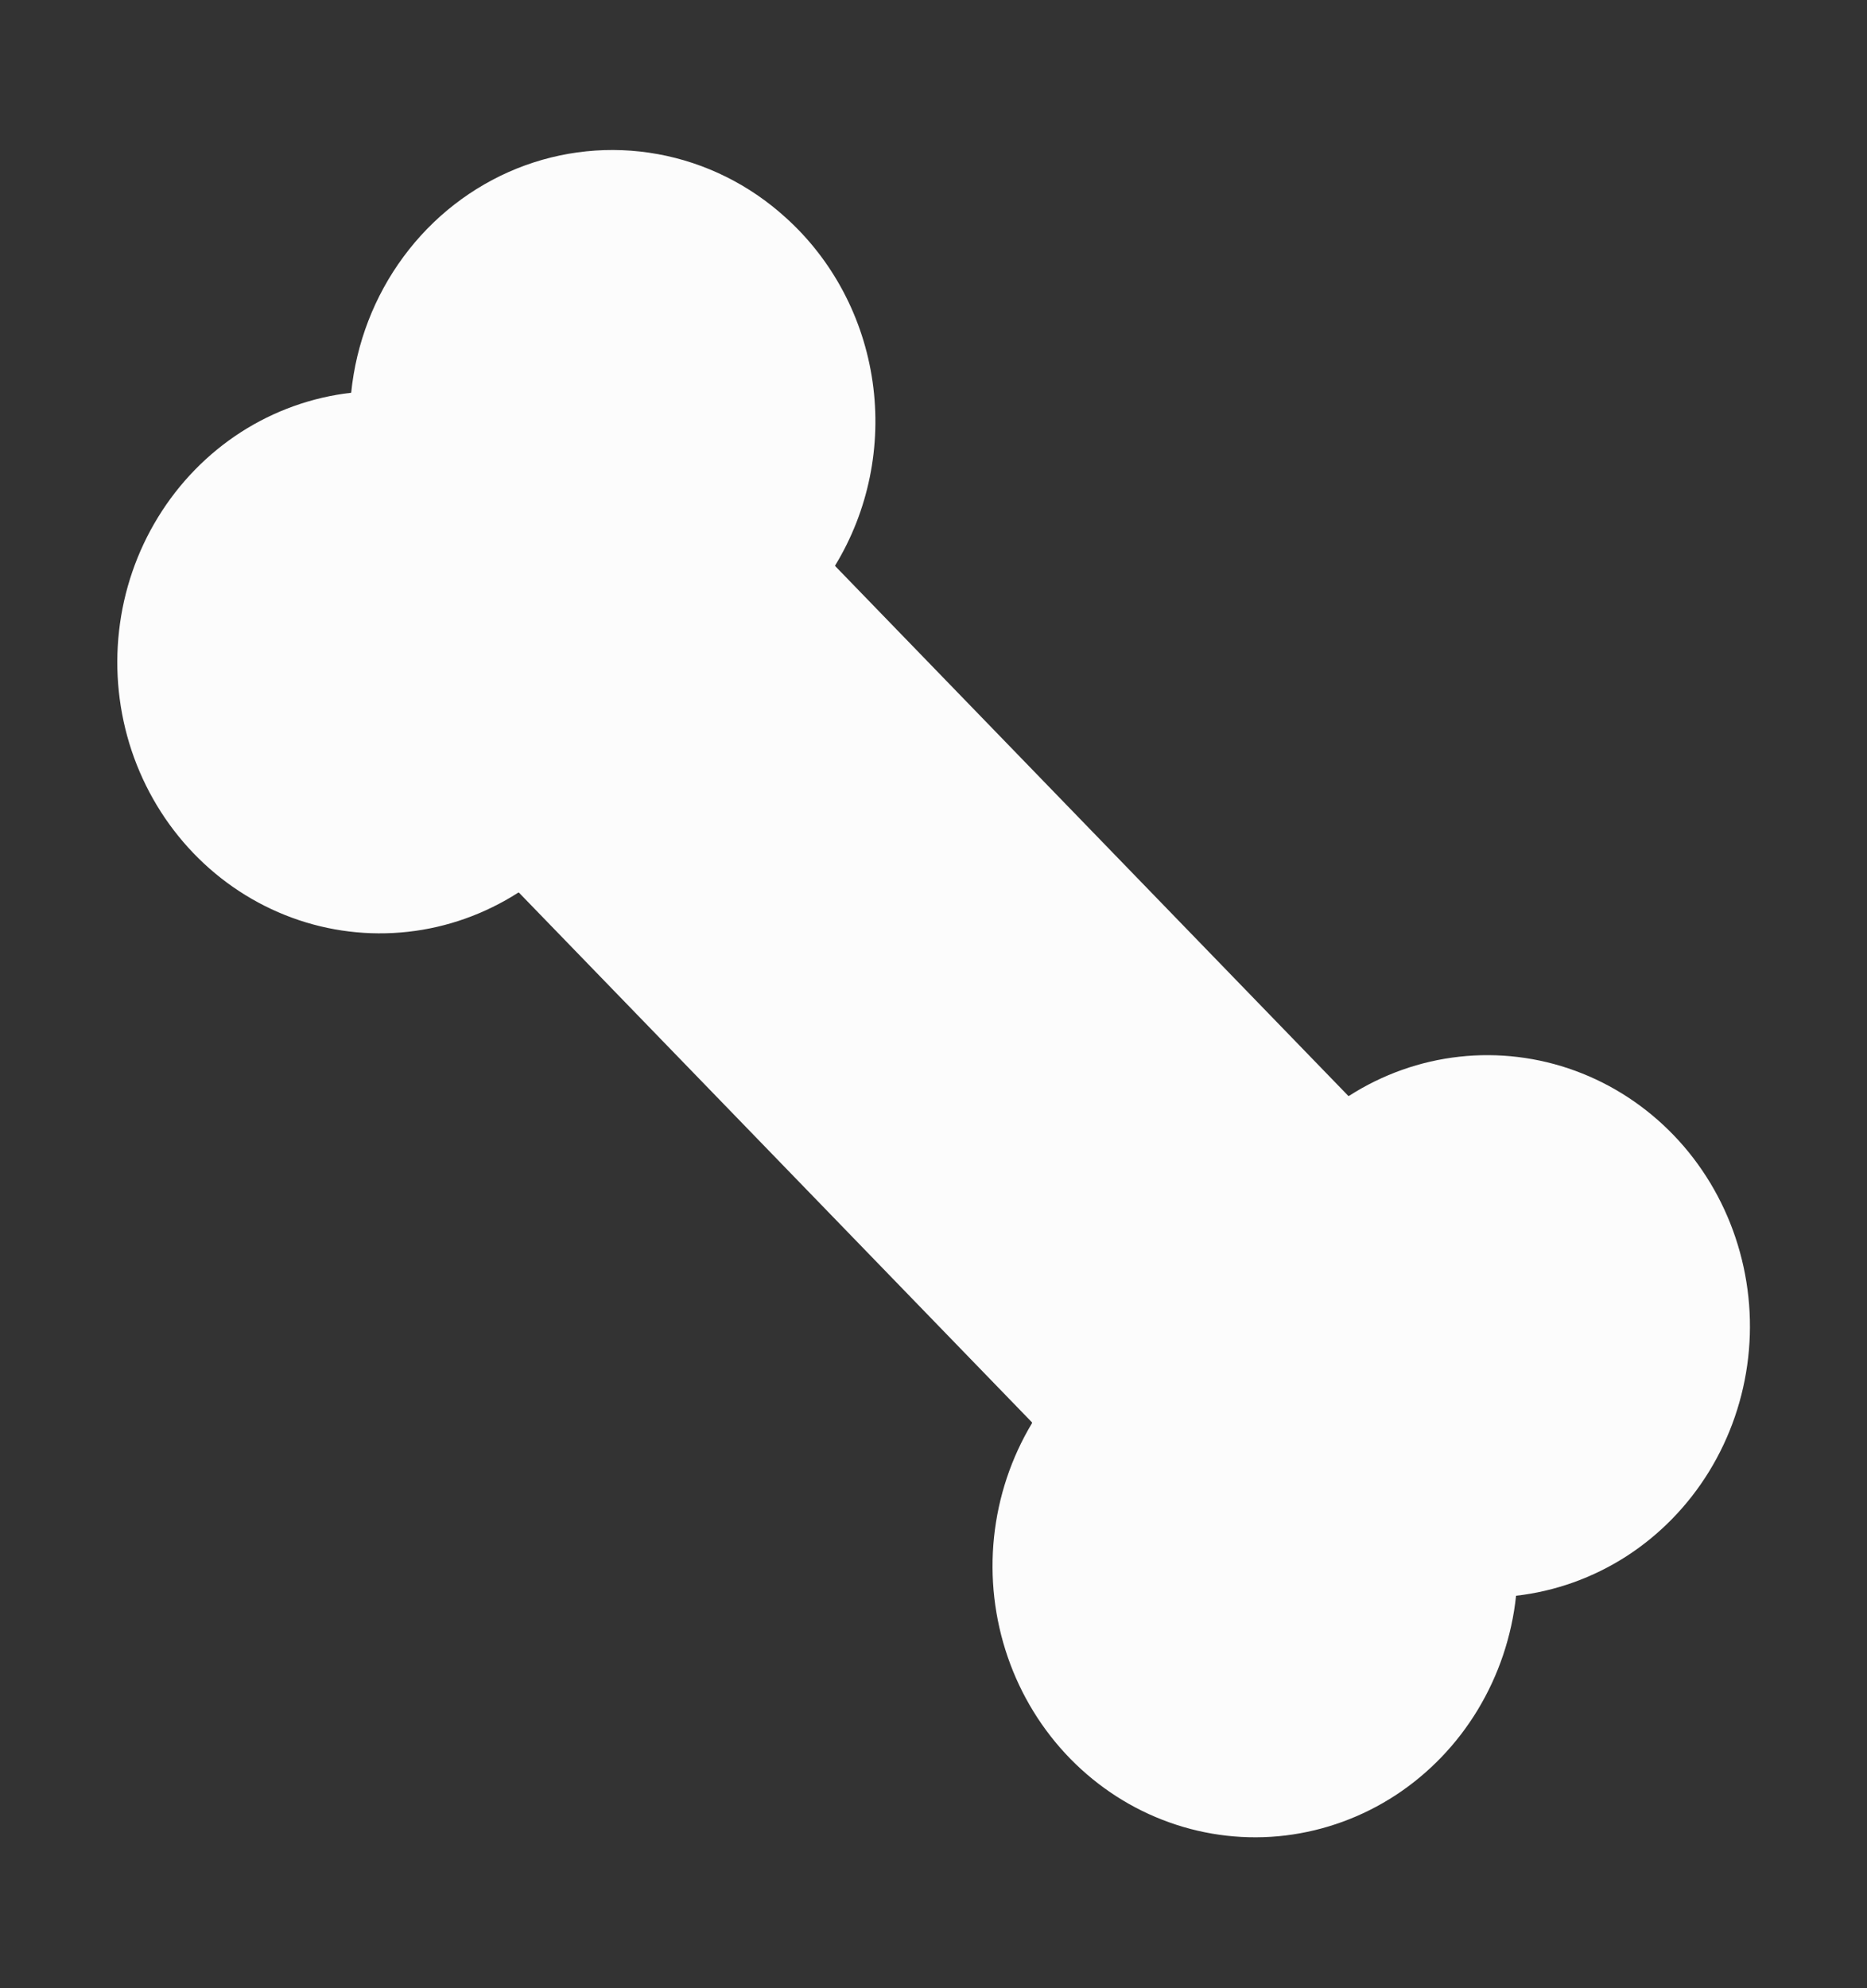 <svg width="31" height="33" viewBox="0 0 31 33" fill="none" xmlns="http://www.w3.org/2000/svg">
    <rect x="0" y="0" width="31" height="33" fill="#333333" stroke="none"/>
    <path d="M13.044 3.61C13.826 4.313 14.338 5.281 14.489 6.34C14.64 7.399 14.42 8.478 13.868 9.384C13.866 9.388 13.866 9.392 13.868 9.396L22.388 18.19L22.398 18.19C22.953 17.834 23.58 17.611 24.231 17.539C24.881 17.467 25.54 17.547 26.156 17.773C26.773 17.999 27.332 18.366 27.793 18.845C28.254 19.325 28.604 19.906 28.817 20.544C29.031 21.183 29.103 21.863 29.027 22.534C28.951 23.205 28.73 23.849 28.38 24.42C28.03 24.991 27.56 25.473 27.005 25.831C26.45 26.188 25.823 26.412 25.173 26.486C25.102 27.158 24.884 27.804 24.538 28.377C24.192 28.95 23.725 29.435 23.172 29.797C22.619 30.158 21.994 30.386 21.344 30.465C20.694 30.543 20.035 30.469 19.417 30.248C18.798 30.028 18.236 29.666 17.771 29.191C17.306 28.715 16.951 28.138 16.732 27.501C16.513 26.865 16.435 26.185 16.505 25.514C16.575 24.842 16.791 24.195 17.136 23.621C17.137 23.617 17.137 23.613 17.136 23.609L8.616 14.815L8.606 14.815C8.05 15.171 7.424 15.394 6.773 15.466C6.122 15.538 5.464 15.458 4.848 15.232C4.231 15.006 3.671 14.639 3.211 14.16C2.75 13.68 2.4 13.099 2.186 12.461C1.973 11.822 1.901 11.142 1.977 10.471C2.052 9.8 2.274 9.155 2.624 8.585C2.974 8.014 3.444 7.532 3.999 7.174C4.554 6.817 5.18 6.593 5.831 6.519C5.914 5.698 6.215 4.917 6.7 4.261C7.185 3.604 7.835 3.099 8.58 2.798C9.325 2.498 10.135 2.415 10.922 2.558C11.71 2.701 12.444 3.065 13.044 3.61Z" fill="#FCFCFC"/>
</svg>
